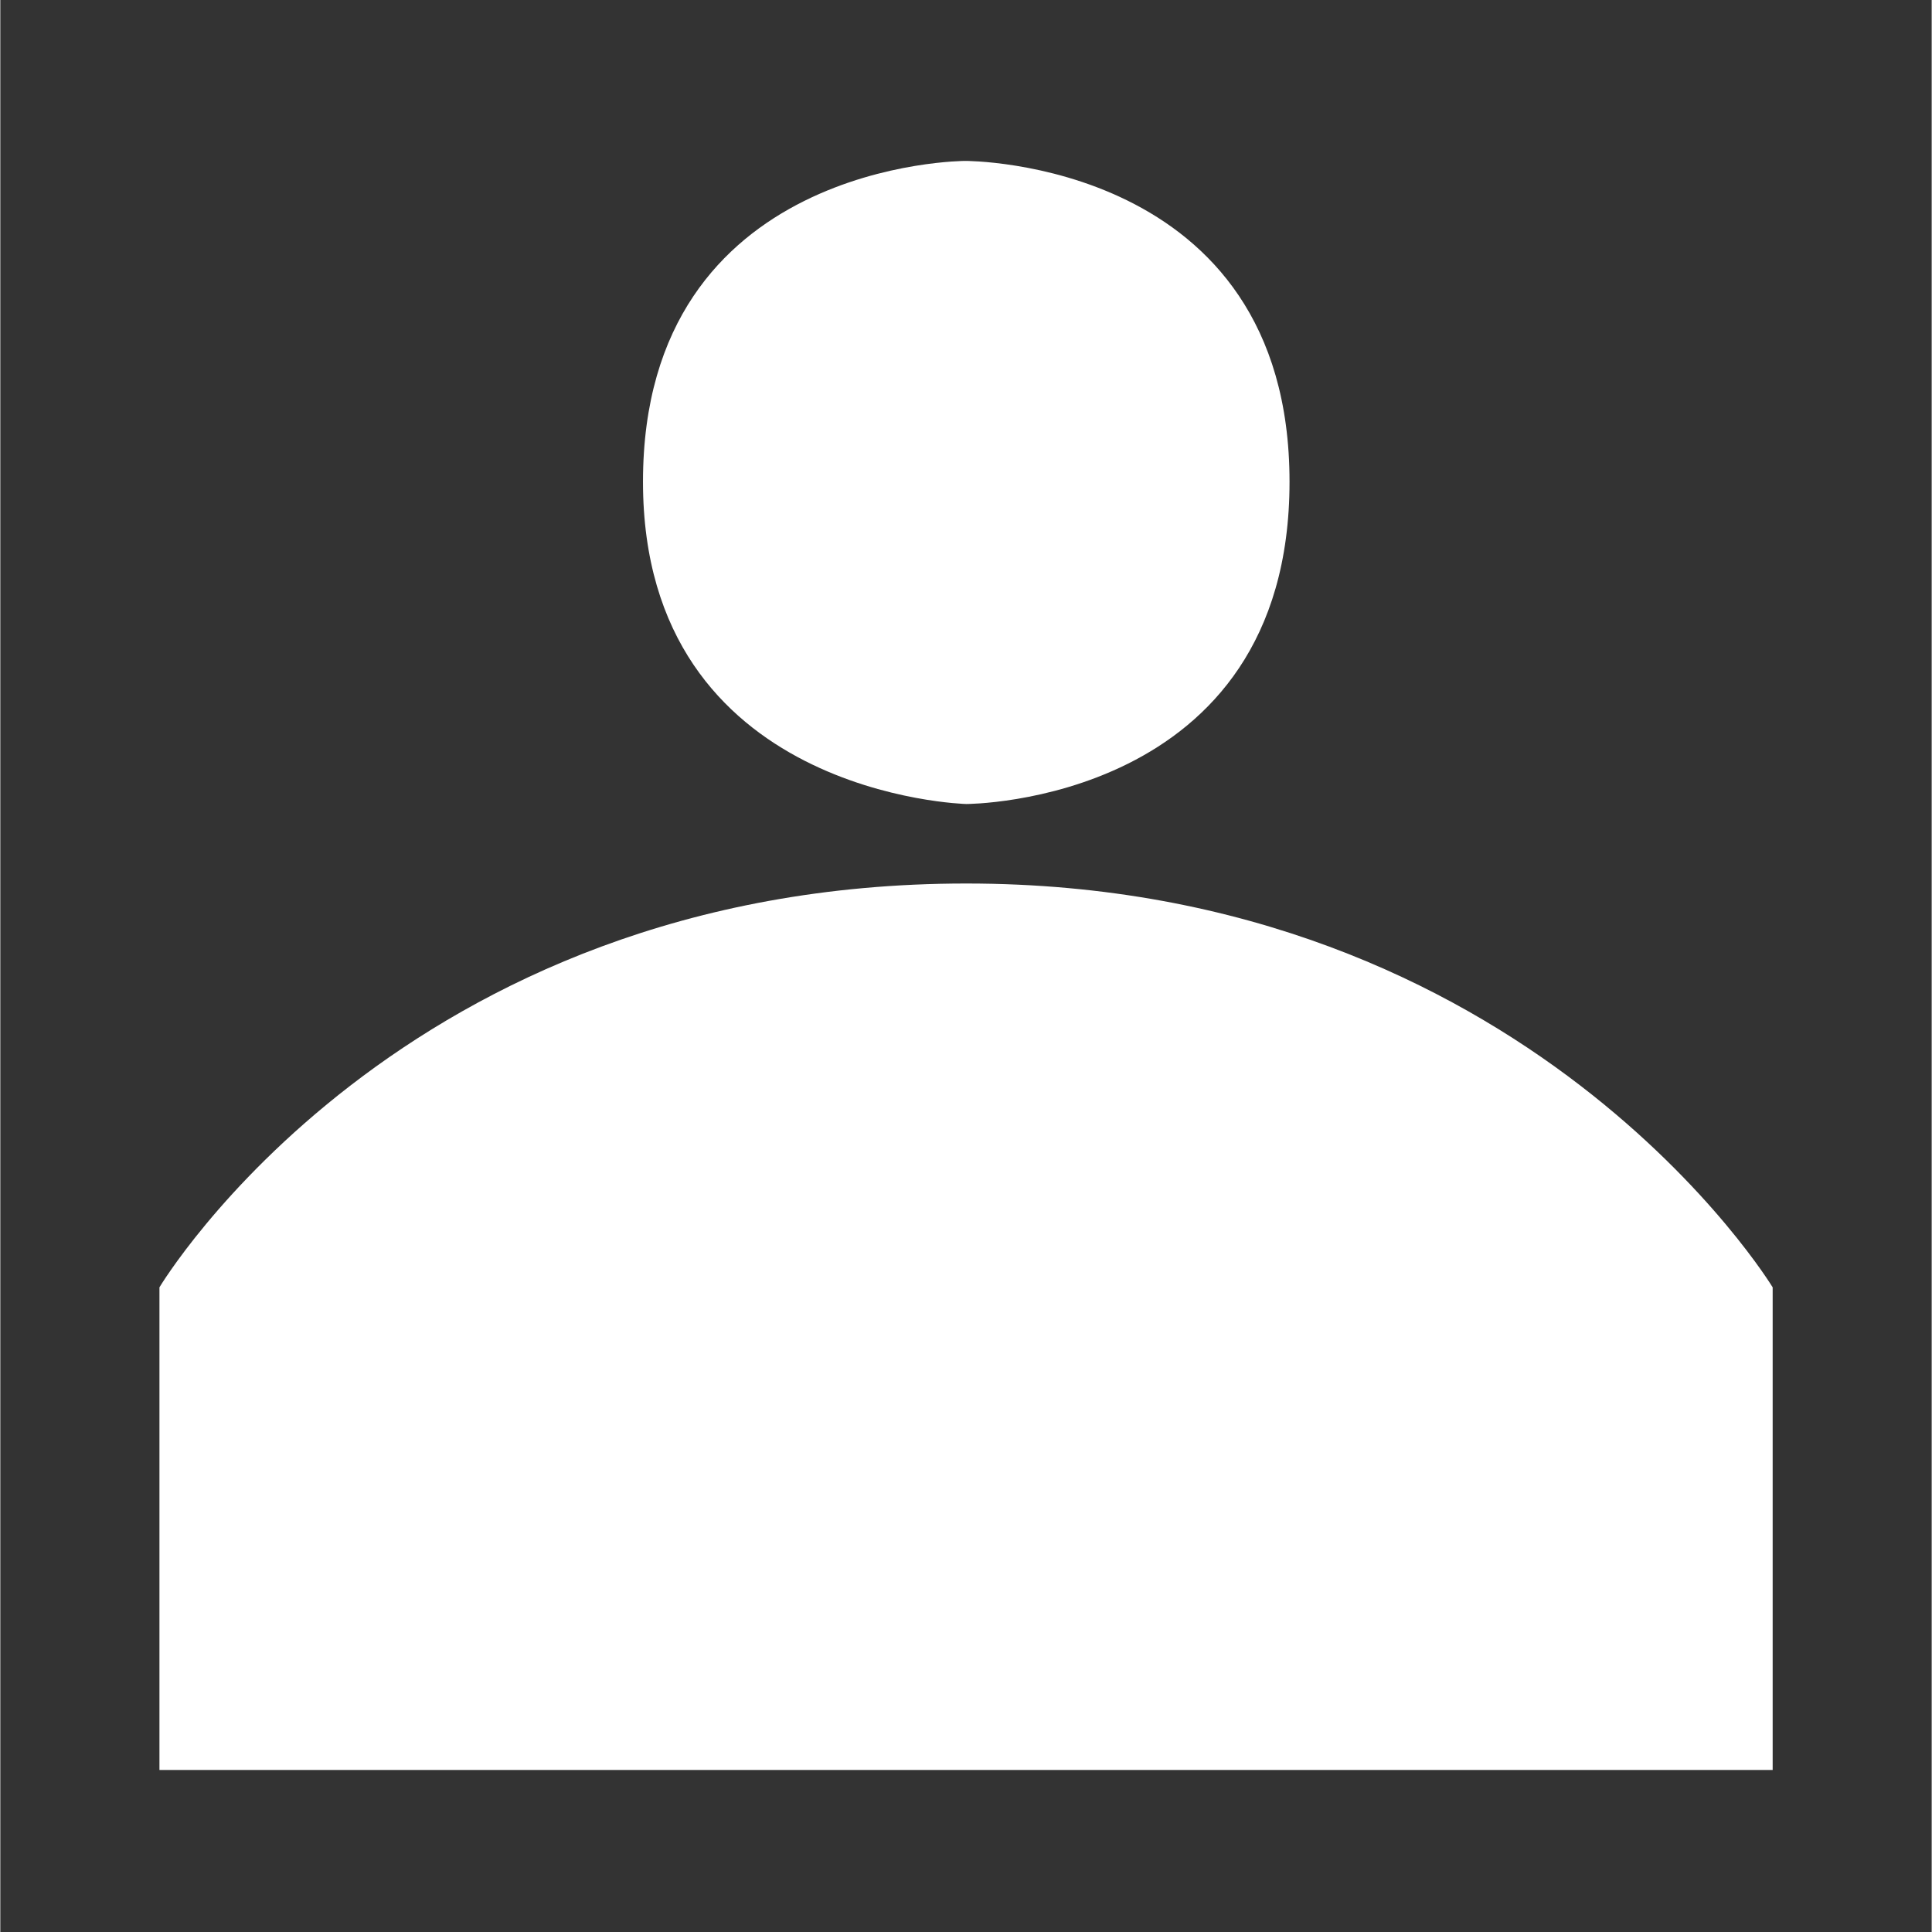 <?xml version="1.0" encoding="utf-8"?>
<!DOCTYPE svg PUBLIC "-//W3C//DTD SVG 1.1//EN" "http://www.w3.org/Graphics/SVG/1.1/DTD/svg11.dtd">
<svg version="1.1" xmlns="http://www.w3.org/2000/svg" xmlns:xlink="http://www.w3.org/1999/xlink" x="0px" y="0px" width="110" height="110" viewBox="0 0 107.959 107.994" xml:space="preserve">
<rect x="0" y="0" width="107.959" height="107.994" fill="#333333" stroke="none"/>
<path fill="#FFFFFF" d="M35.924,26.93c0-17.935,18.012-17.935,18.012-17.935S72.064,8.918,72.064,26.93s-18.07,18.012-18.07,18.012
	S35.924,44.496,35.924,26.93z"/>
<path fill="#FFFFFF" d="M8.895,71.959c0,0,13.462-22.573,45.099-22.573c31.403,0,45.076,22.573,45.076,22.573v26.977H8.895"/>
</svg>